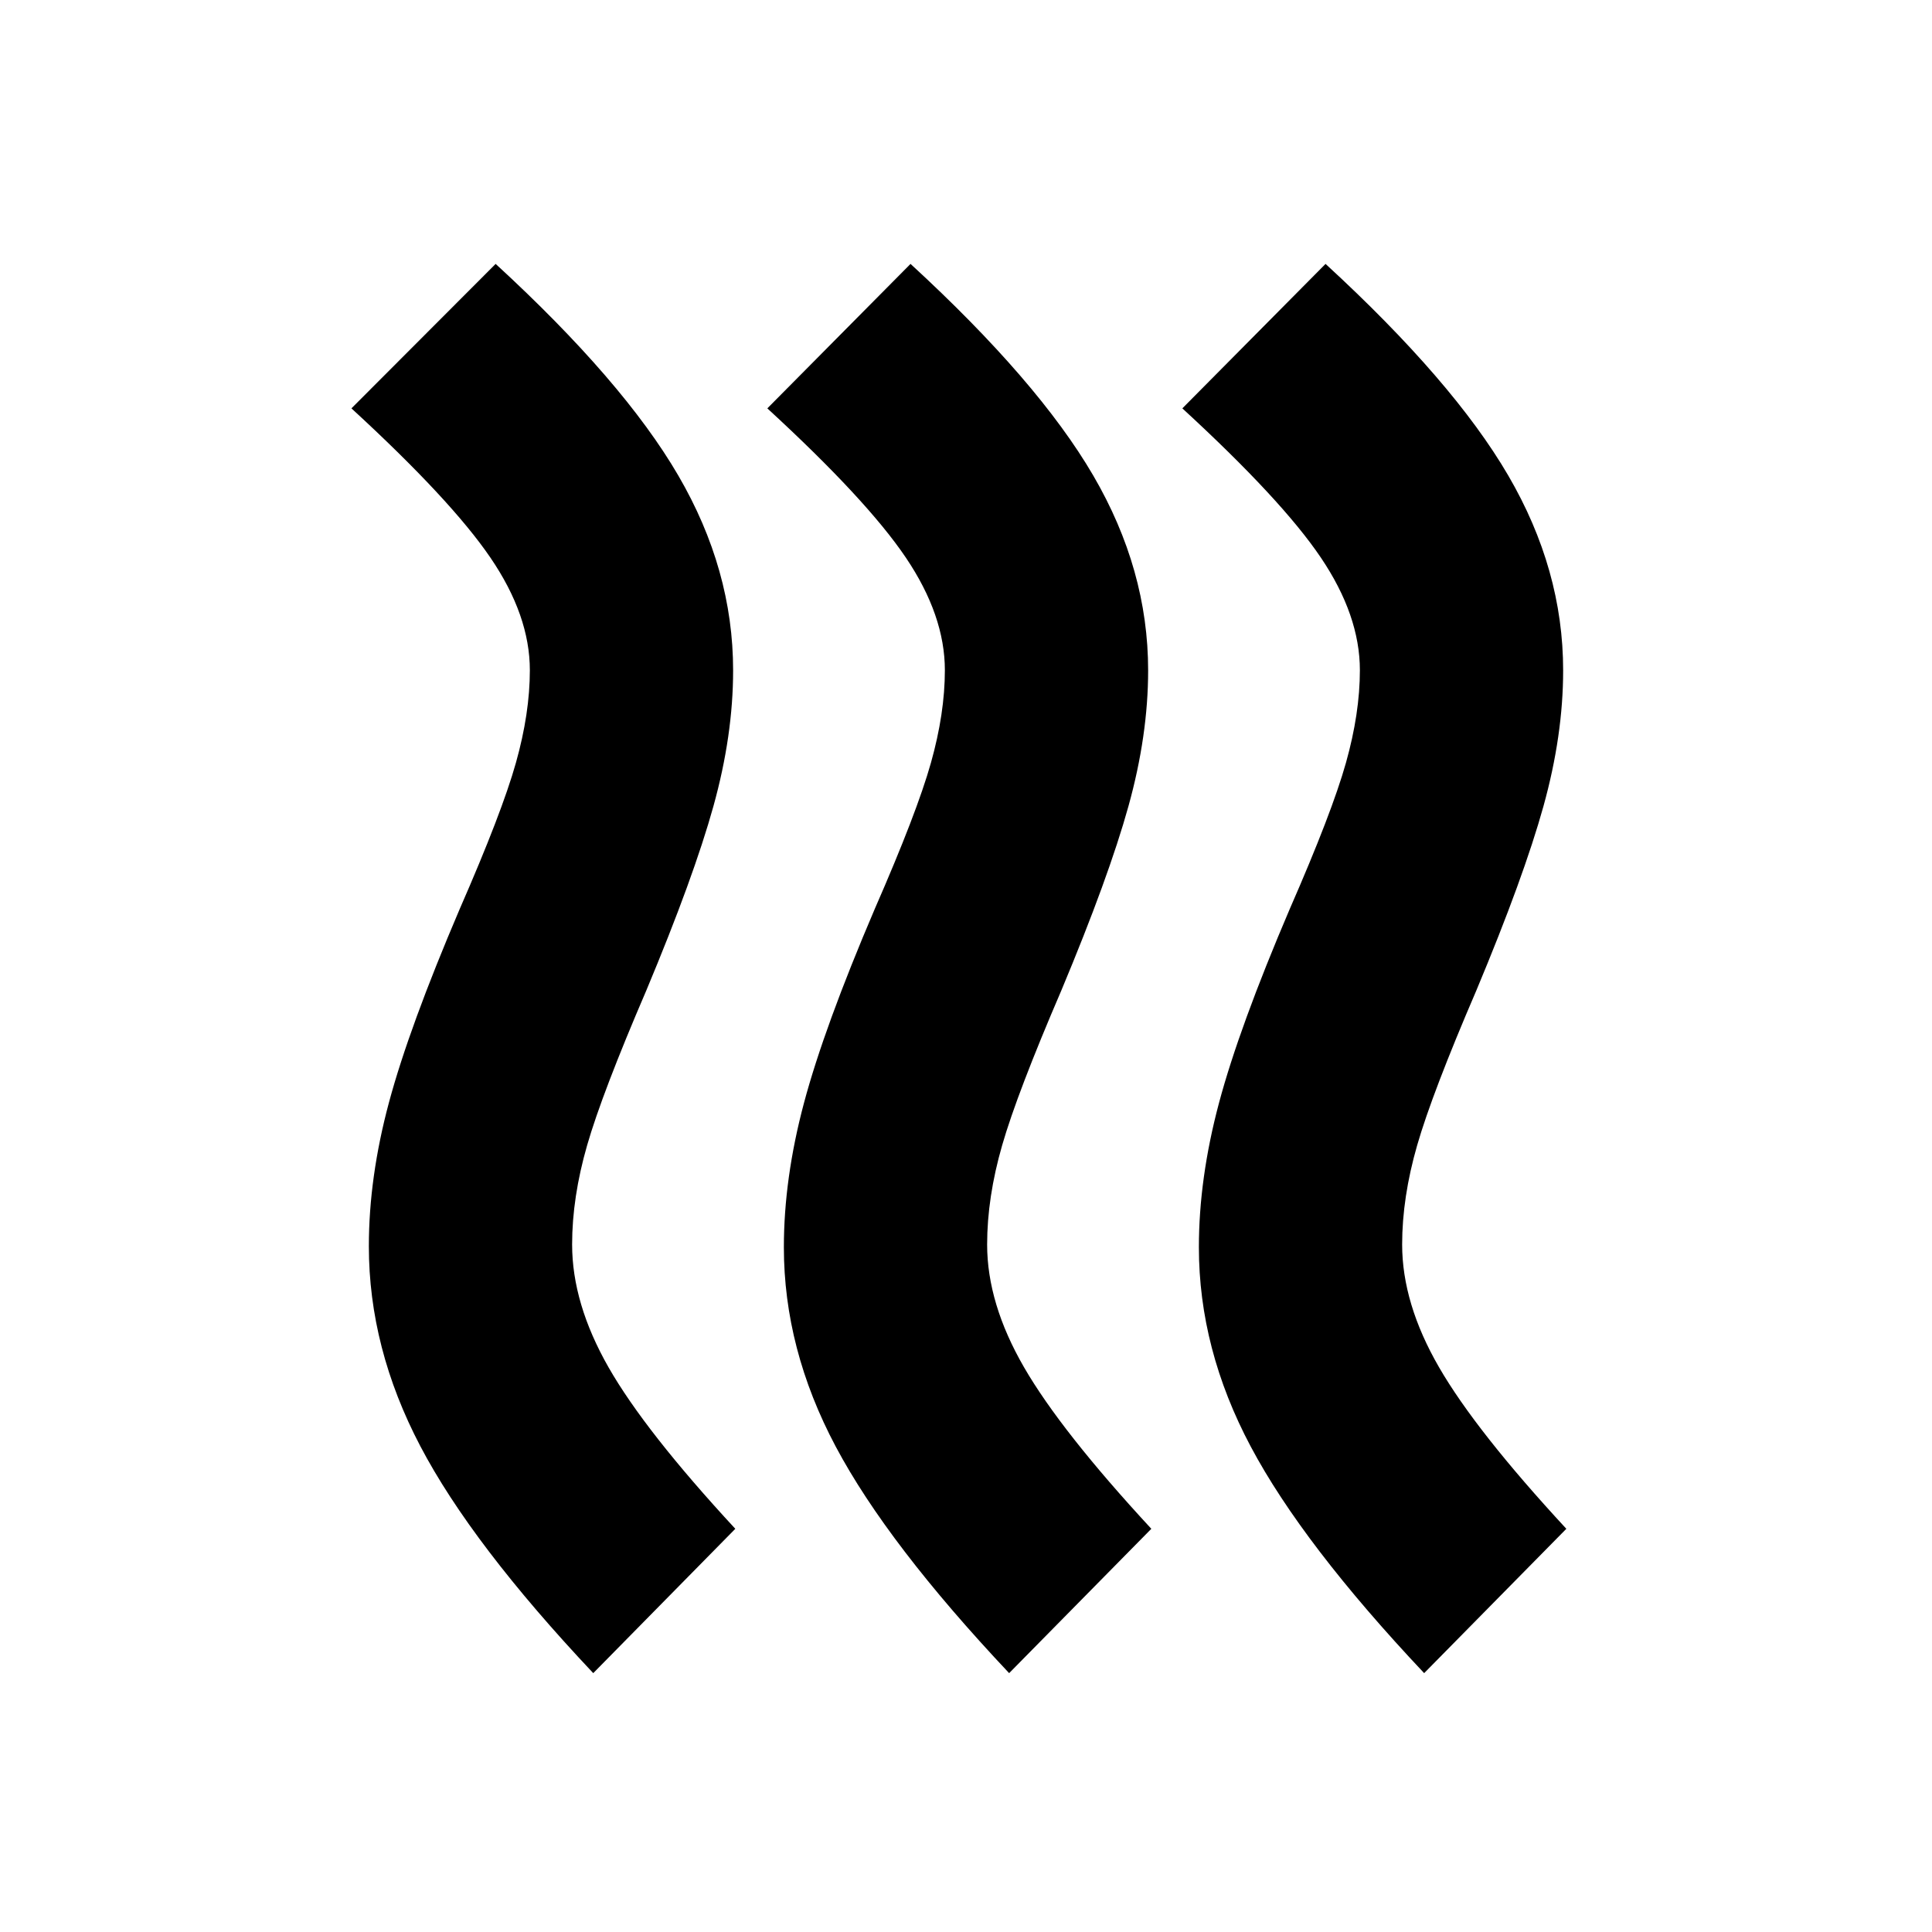 <svg xmlns="http://www.w3.org/2000/svg" height="24" viewBox="0 -960 960 960" width="24"><path d="M284.283-341.609q0 29.305 18.098 61.022t62.989 80.239l-70.588 71.719q-60.348-64.044-85.924-112.783-25.576-48.74-25.576-99.327 0-34.261 10-71.489 10-37.229 35.13-96.055 21-48 27.935-72.652 6.935-24.652 6.935-46.022 0-27.239-19.598-55.956-19.598-28.717-69.055-74.174l71.653-71.784q63.479 58.348 90.74 105.12 27.261 46.772 27.261 96.86 0 32.261-9.783 67.489-9.782 35.228-33.348 91.554-21.934 51-29.402 76.903-7.467 25.902-7.467 49.336Zm206.218 0q0 29.305 18.348 61.022 18.347 31.717 63.239 80.239l-70.653 71.719q-60.348-64.044-86.142-112.533-25.794-48.49-25.794-99.077 0-34.261 10-71.739 10-37.479 35.131-96.305 21-48 27.935-72.652 6.934-24.652 6.934-46.022 0-27.239-19.38-55.956-19.381-28.717-68.837-74.174l71.153-71.784q63.478 58.348 90.772 105.12 27.294 46.772 27.294 96.86 0 32.261-9.783 67.489t-33.348 91.554q-21.935 51-29.402 76.903-7.467 25.902-7.467 49.336Zm206.217 0q0 29.305 18.348 61.022t63.24 80.239l-70.654 71.719q-60.348-64.044-86.141-112.533-25.794-48.49-25.794-99.077 0-34.261 10-71.739 10-37.479 35.131-96.305 21-48 27.934-72.652 6.935-24.652 6.935-46.022 0-27.239-19.38-55.956-19.381-28.717-68.838-74.174l71.153-71.784q63.479 58.348 90.773 105.12 27.293 46.772 27.293 96.86 0 32.261-9.782 67.489-9.783 35.228-33.348 91.554-21.935 51-29.402 76.903-7.468 25.902-7.468 49.336Z"/></svg>